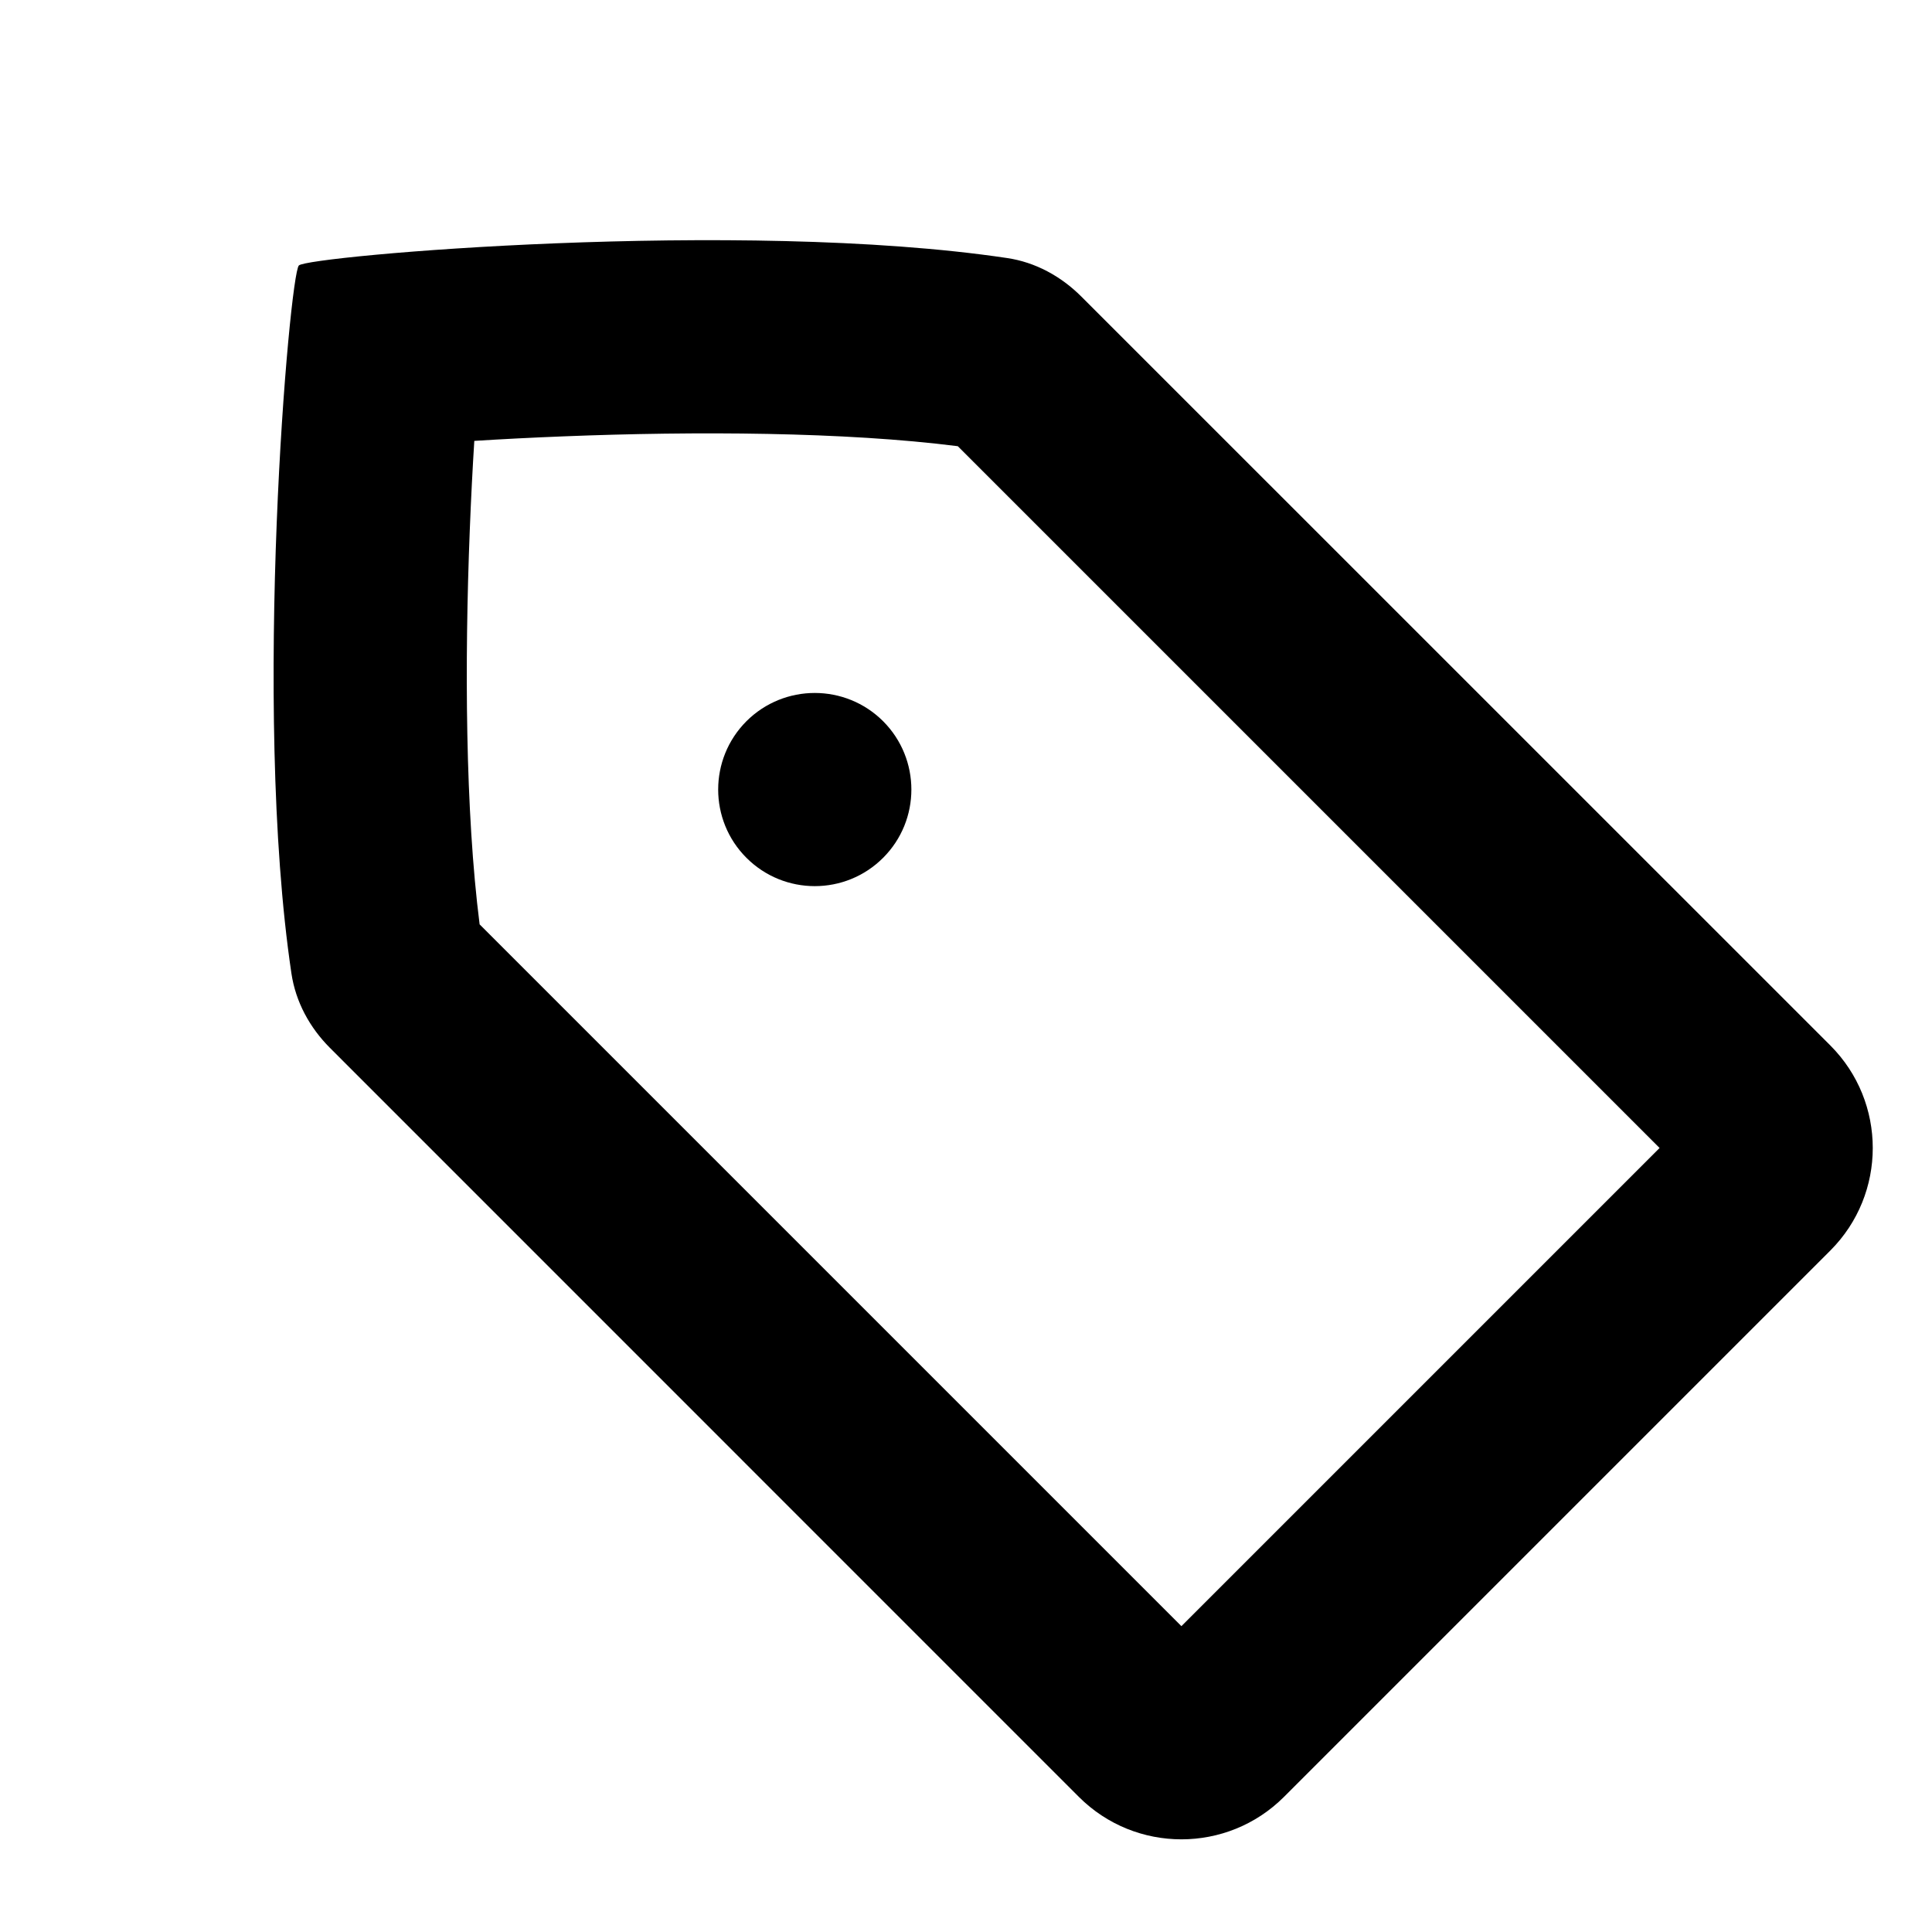 <svg xmlns="http://www.w3.org/2000/svg" viewBox="0 0 20 20" fill="none"><g><path fill-rule="evenodd" clip-rule="evenodd" d="M4.91 4.564C4.892 4.847 4.876 5.16 4.863 5.491C4.809 6.849 4.816 8.398 4.965 9.569L12.23 16.834L17.18 11.884L9.915 4.619C8.744 4.47 7.195 4.463 5.837 4.517C5.506 4.53 5.194 4.546 4.91 4.564ZM3.094 2.748C2.997 2.84 2.605 7.315 3.017 10.078C3.061 10.372 3.206 10.638 3.416 10.848L11.169 18.602C11.755 19.187 12.705 19.187 13.291 18.602L18.948 12.945C19.533 12.359 19.533 11.409 18.948 10.823L11.194 3.07C10.984 2.86 10.718 2.714 10.424 2.671C7.661 2.259 3.186 2.651 3.094 2.748Z" fill="currentColor"/><path d="M9.142 7.466C9.532 7.857 9.532 8.49 9.142 8.88C8.751 9.271 8.118 9.271 7.727 8.88C7.337 8.49 7.337 7.857 7.727 7.466C8.118 7.076 8.751 7.076 9.142 7.466Z" fill="currentColor"/></g></svg>